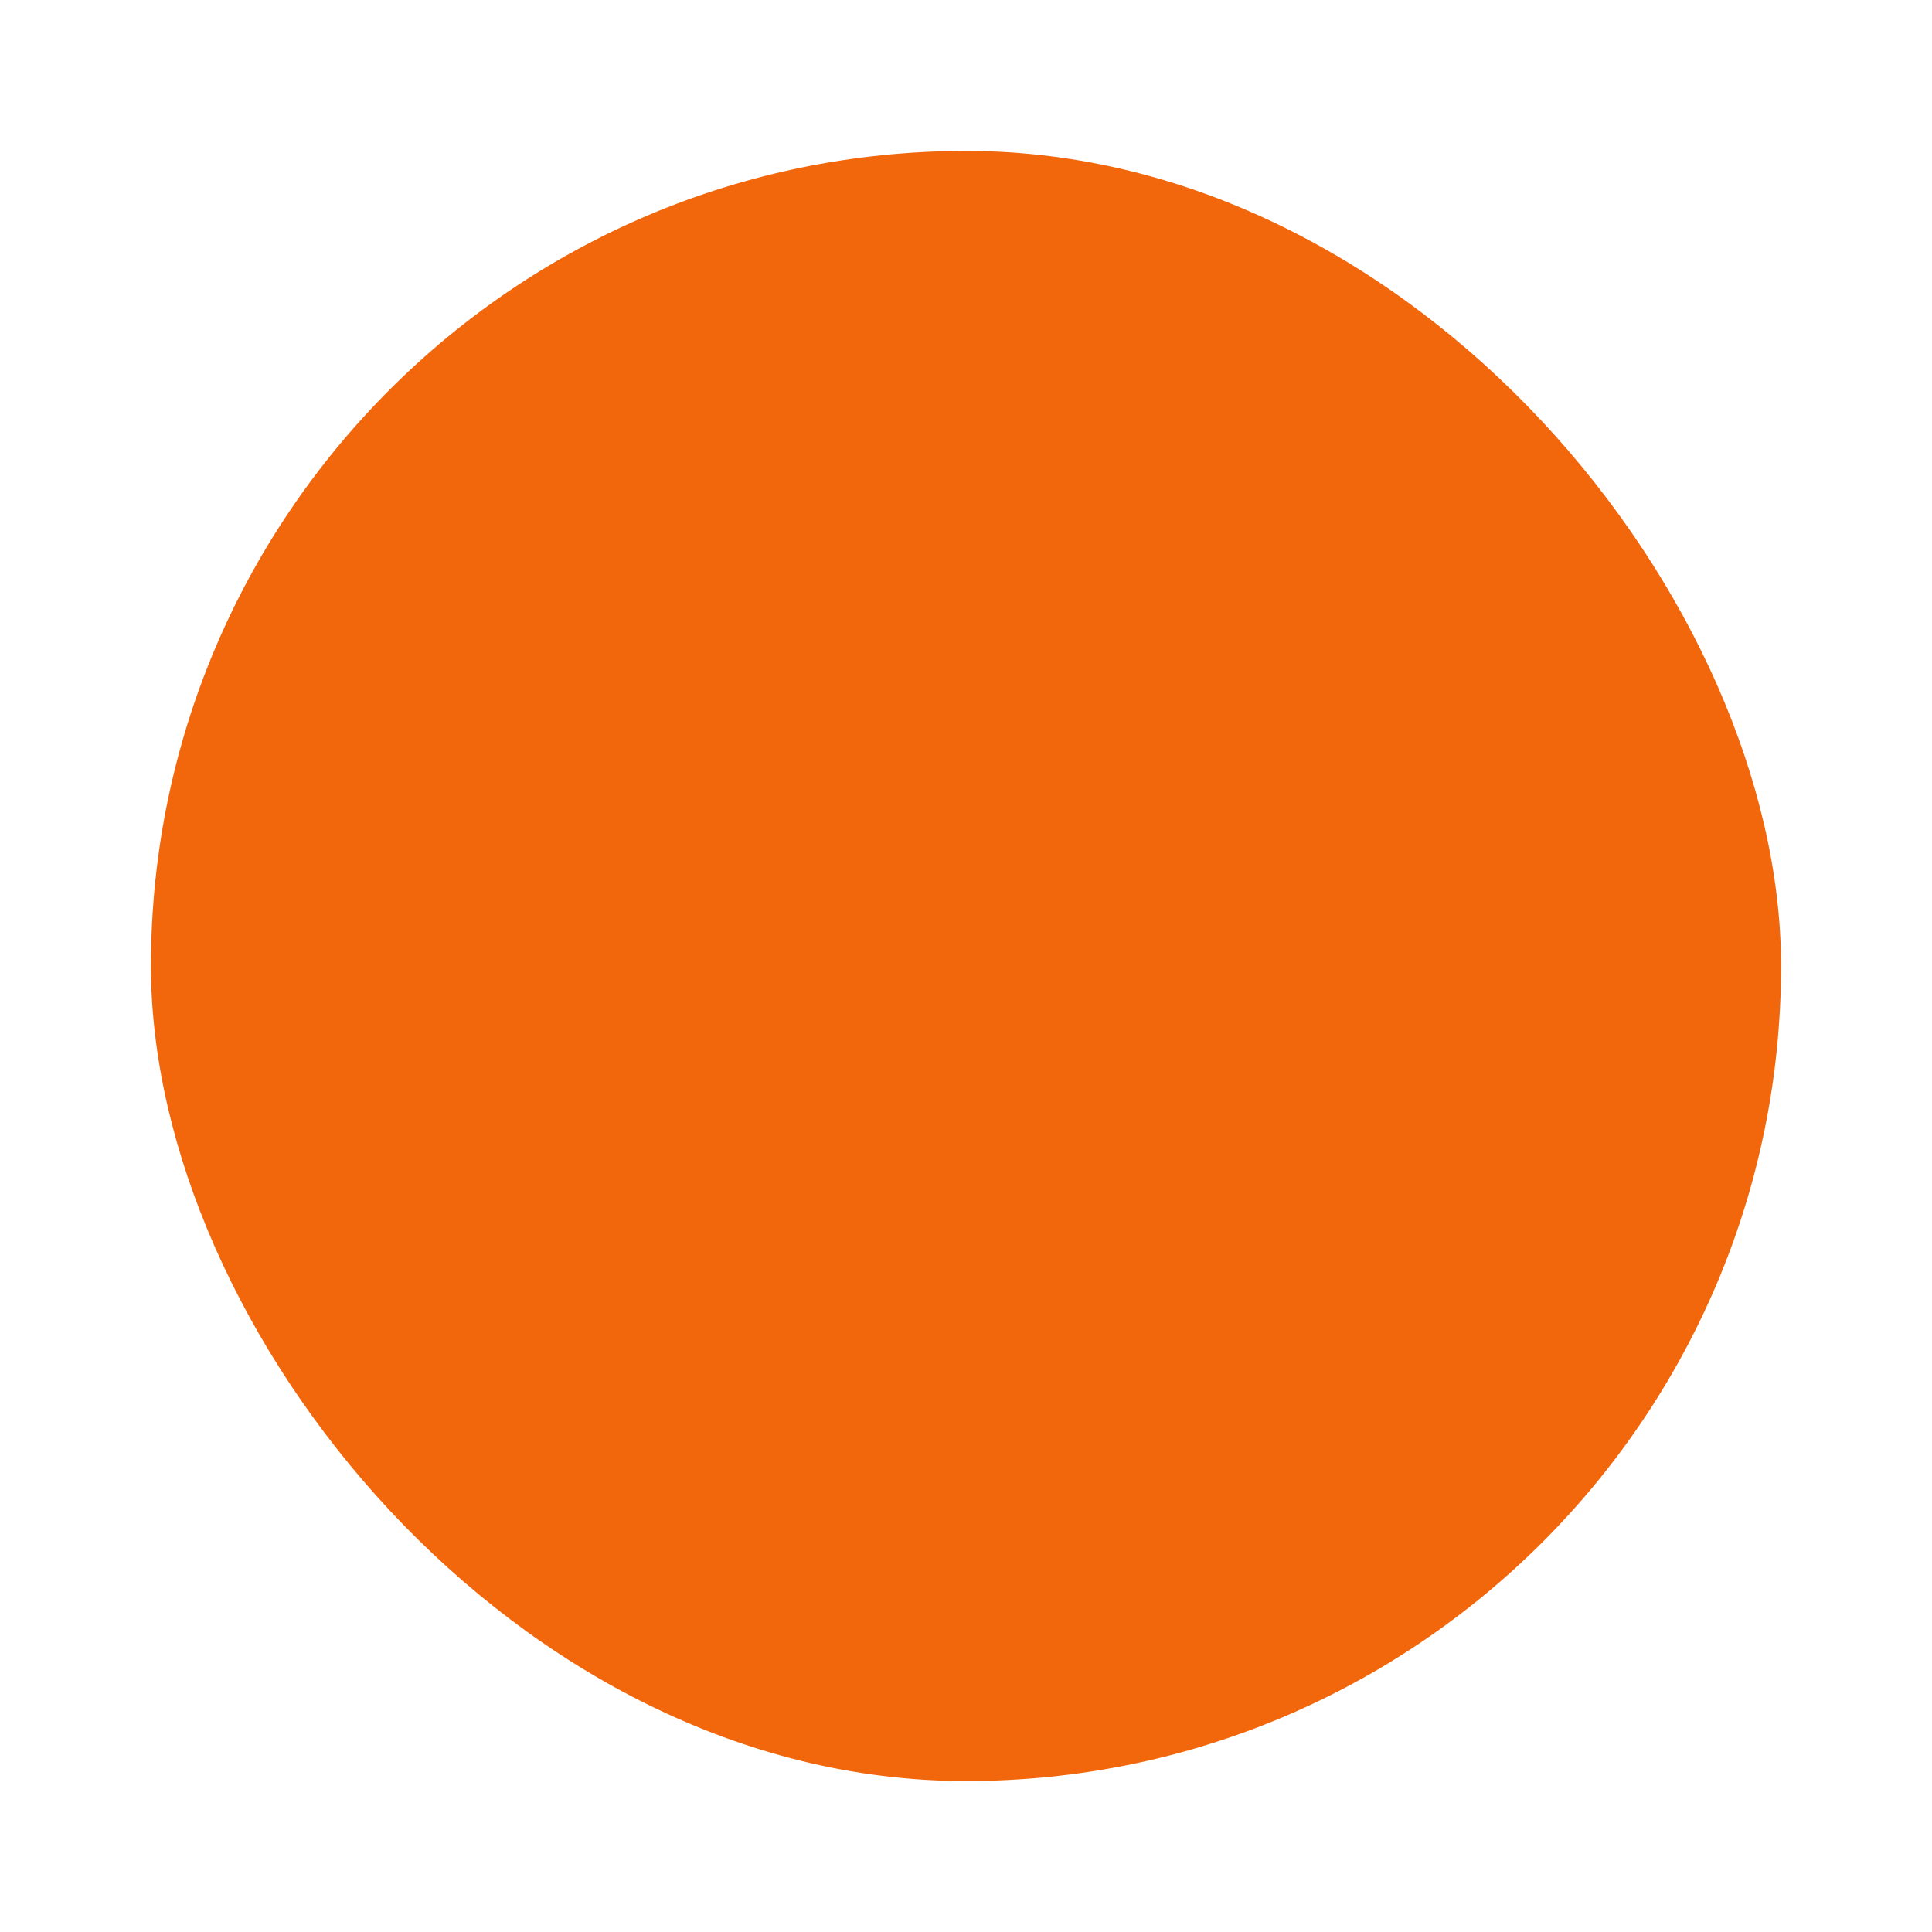 <svg width="64" height="64" version="1.1" viewBox="0 0 16.933 16.933" xmlns="http://www.w3.org/2000/svg">
 <rect x="1.323" y="1.323" width="14.287" height="14.287" rx="7.144" ry="7.144" fill="#f2660c" stroke-width=".964"/>
 <path d="m8.466 5.016a3.451 3.101 0 0 0-3.451 3.101 3.451 3.101 0 0 0 1.018 2.196l0.087 1.474a0.143 0.139 0 0 0 0.215 0.113l1.351-0.765a3.451 3.101 0 0 0 0.78 0.083 3.451 3.101 0 0 0 3.451-3.101 3.451 3.101 0 0 0-3.451-3.101z" fill="#f2660c" stroke-width=".345"/>
 <path d="m8.25 3.989 0.013 0.287c0.442-0.032 0.881 0.027 1.311 0.126l0.065-0.28c-0.466-0.119-1.147-0.162-1.388-0.133zm-1.72 0.393 0.114 0.264c0.376-0.165 0.702-0.238 1.06-0.313l-0.038-0.285c-0.404 0.056-0.813 0.202-1.136 0.335zm3.576 0.18c0.345 0.157 0.694 0.336 0.979 0.525l0.16-0.239c-0.337-0.227-0.71-0.413-1.045-0.558-0.025 0.093-0.062 0.181-0.094 0.271zm-5.029 0.821 0.202 0.205c0.263-0.277 0.574-0.495 0.864-0.689l-0.138-0.252c-0.354 0.208-0.678 0.491-0.928 0.737zm6.43 0.051c0.288 0.27 0.502 0.572 0.689 0.86l0.253-0.136c-0.199-0.359-0.493-0.682-0.74-0.929zm-7.349 1.475 0.276 0.079c0.108-0.356 0.283-0.663 0.497-0.981l-0.238-0.161c-0.25 0.347-0.394 0.691-0.535 1.062zm8.28-0.111c0.145 0.341 0.201 0.706 0.227 1.073l0.287-0.016c0.001-0.404-0.118-0.788-0.248-1.165zm-8.398 1.878 0.283-0.048c-0.079-0.363-0.055-0.731-0.016-1.096l-0.283-0.048c-0.075 0.396-0.049 0.797 0.015 1.192zm8.313 0.809 0.266 0.109c0.172-0.384 0.261-0.794 0.321-1.148-0.096-0.013-0.19-0.02-0.285-0.031-0.038 0.375-0.161 0.725-0.302 1.071zm-8.162-0.224c0.151 0.38 0.358 0.745 0.562 1.049 0.068-0.068 0.15-0.118 0.225-0.177-0.228-0.298-0.383-0.633-0.521-0.979zm7.158 1.519 0.182 0.223c0.314-0.247 0.566-0.556 0.791-0.884l-0.238-0.161c-0.196 0.324-0.497 0.599-0.735 0.822zm-6.207-0.028 0.123 0.122 0.051 0.865 0.287-0.017-0.057-0.975-0.202-0.199zm4.755 0.829 0.089 0.273c0.428-0.132 0.724-0.302 1.072-0.503l-0.16-0.239c-0.321 0.207-0.693 0.361-1.002 0.468zm-3.315 0.614 0.142 0.25 0.792-0.449 0.136 0.022 0.045-0.285-0.235-0.037zm1.67-0.4-0.016 0.287c0.433 0.029 0.806-0.023 1.183-0.079l-0.065-0.281c-0.363 0.075-0.733 0.086-1.102 0.072zm-2.902 0.517 0.022 0.366c-0.003 0.139 0.05 0.23 0.169 0.268 0.119 0.037 0.411-0.063 0.683-0.217l-0.142-0.25c-0.118 0.109-0.359 0.232-0.404 0.205-0.044-0.027-0.036-0.274-0.042-0.388z" fill="#f2660c" stroke-width=".345"/>
</svg>
